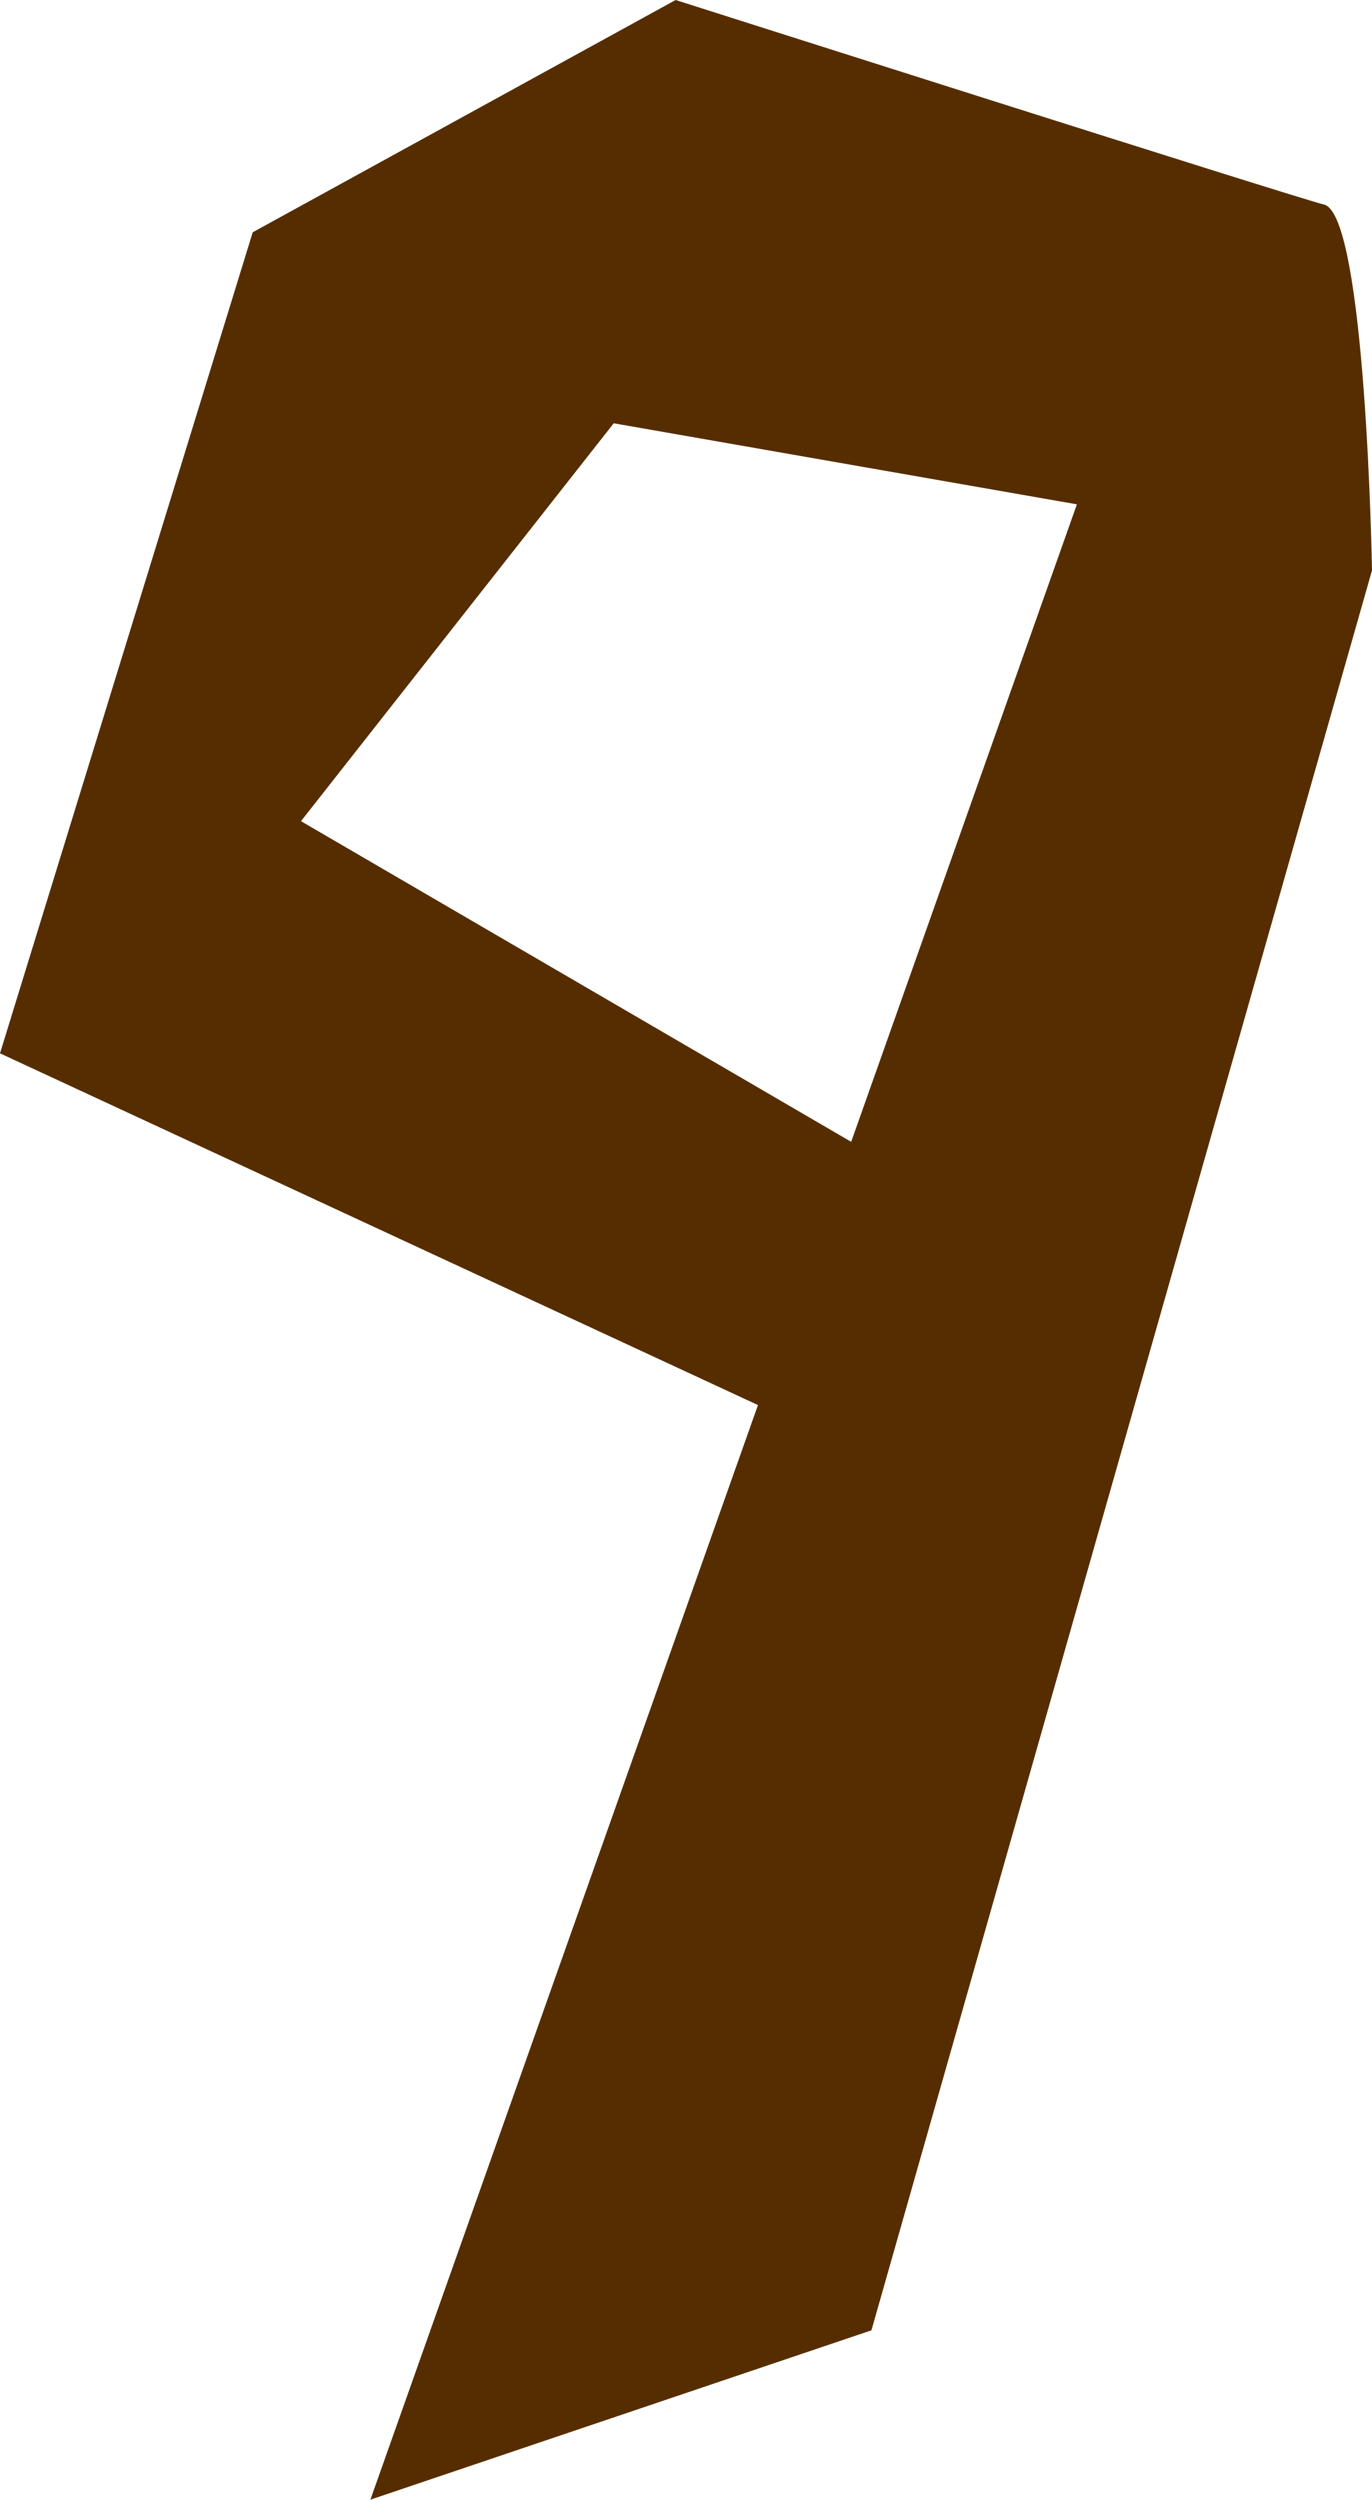 <svg version="1.1" xmlns="http://www.w3.org/2000/svg" xmlns:xlink="http://www.w3.org/1999/xlink" width="10.972" height="19.985" viewBox="0,0,10.972,19.985"><g transform="translate(-234.076,-188.008)"><g data-paper-data="{&quot;isPaintingLayer&quot;:true}" fill="#562d00" fill-rule="nonzero" stroke="none" stroke-width="0" stroke-linecap="round" stroke-linejoin="miter" stroke-miterlimit="10" stroke-dasharray="" stroke-dashoffset="0" style="mix-blend-mode: normal"><path d="M237.038,207.992l5.65,-15.952l-3.704,-0.648l-2.501,3.181l4.739,2.761l-0.953,1.968l-6.193,-2.873l2.021,-6.564l3.382,-1.857c0,0 5.006,1.595 5.184,1.635c0.338,0.076 0.385,2.925 0.385,2.925l-4.003,14.07z"/></g></g></svg>